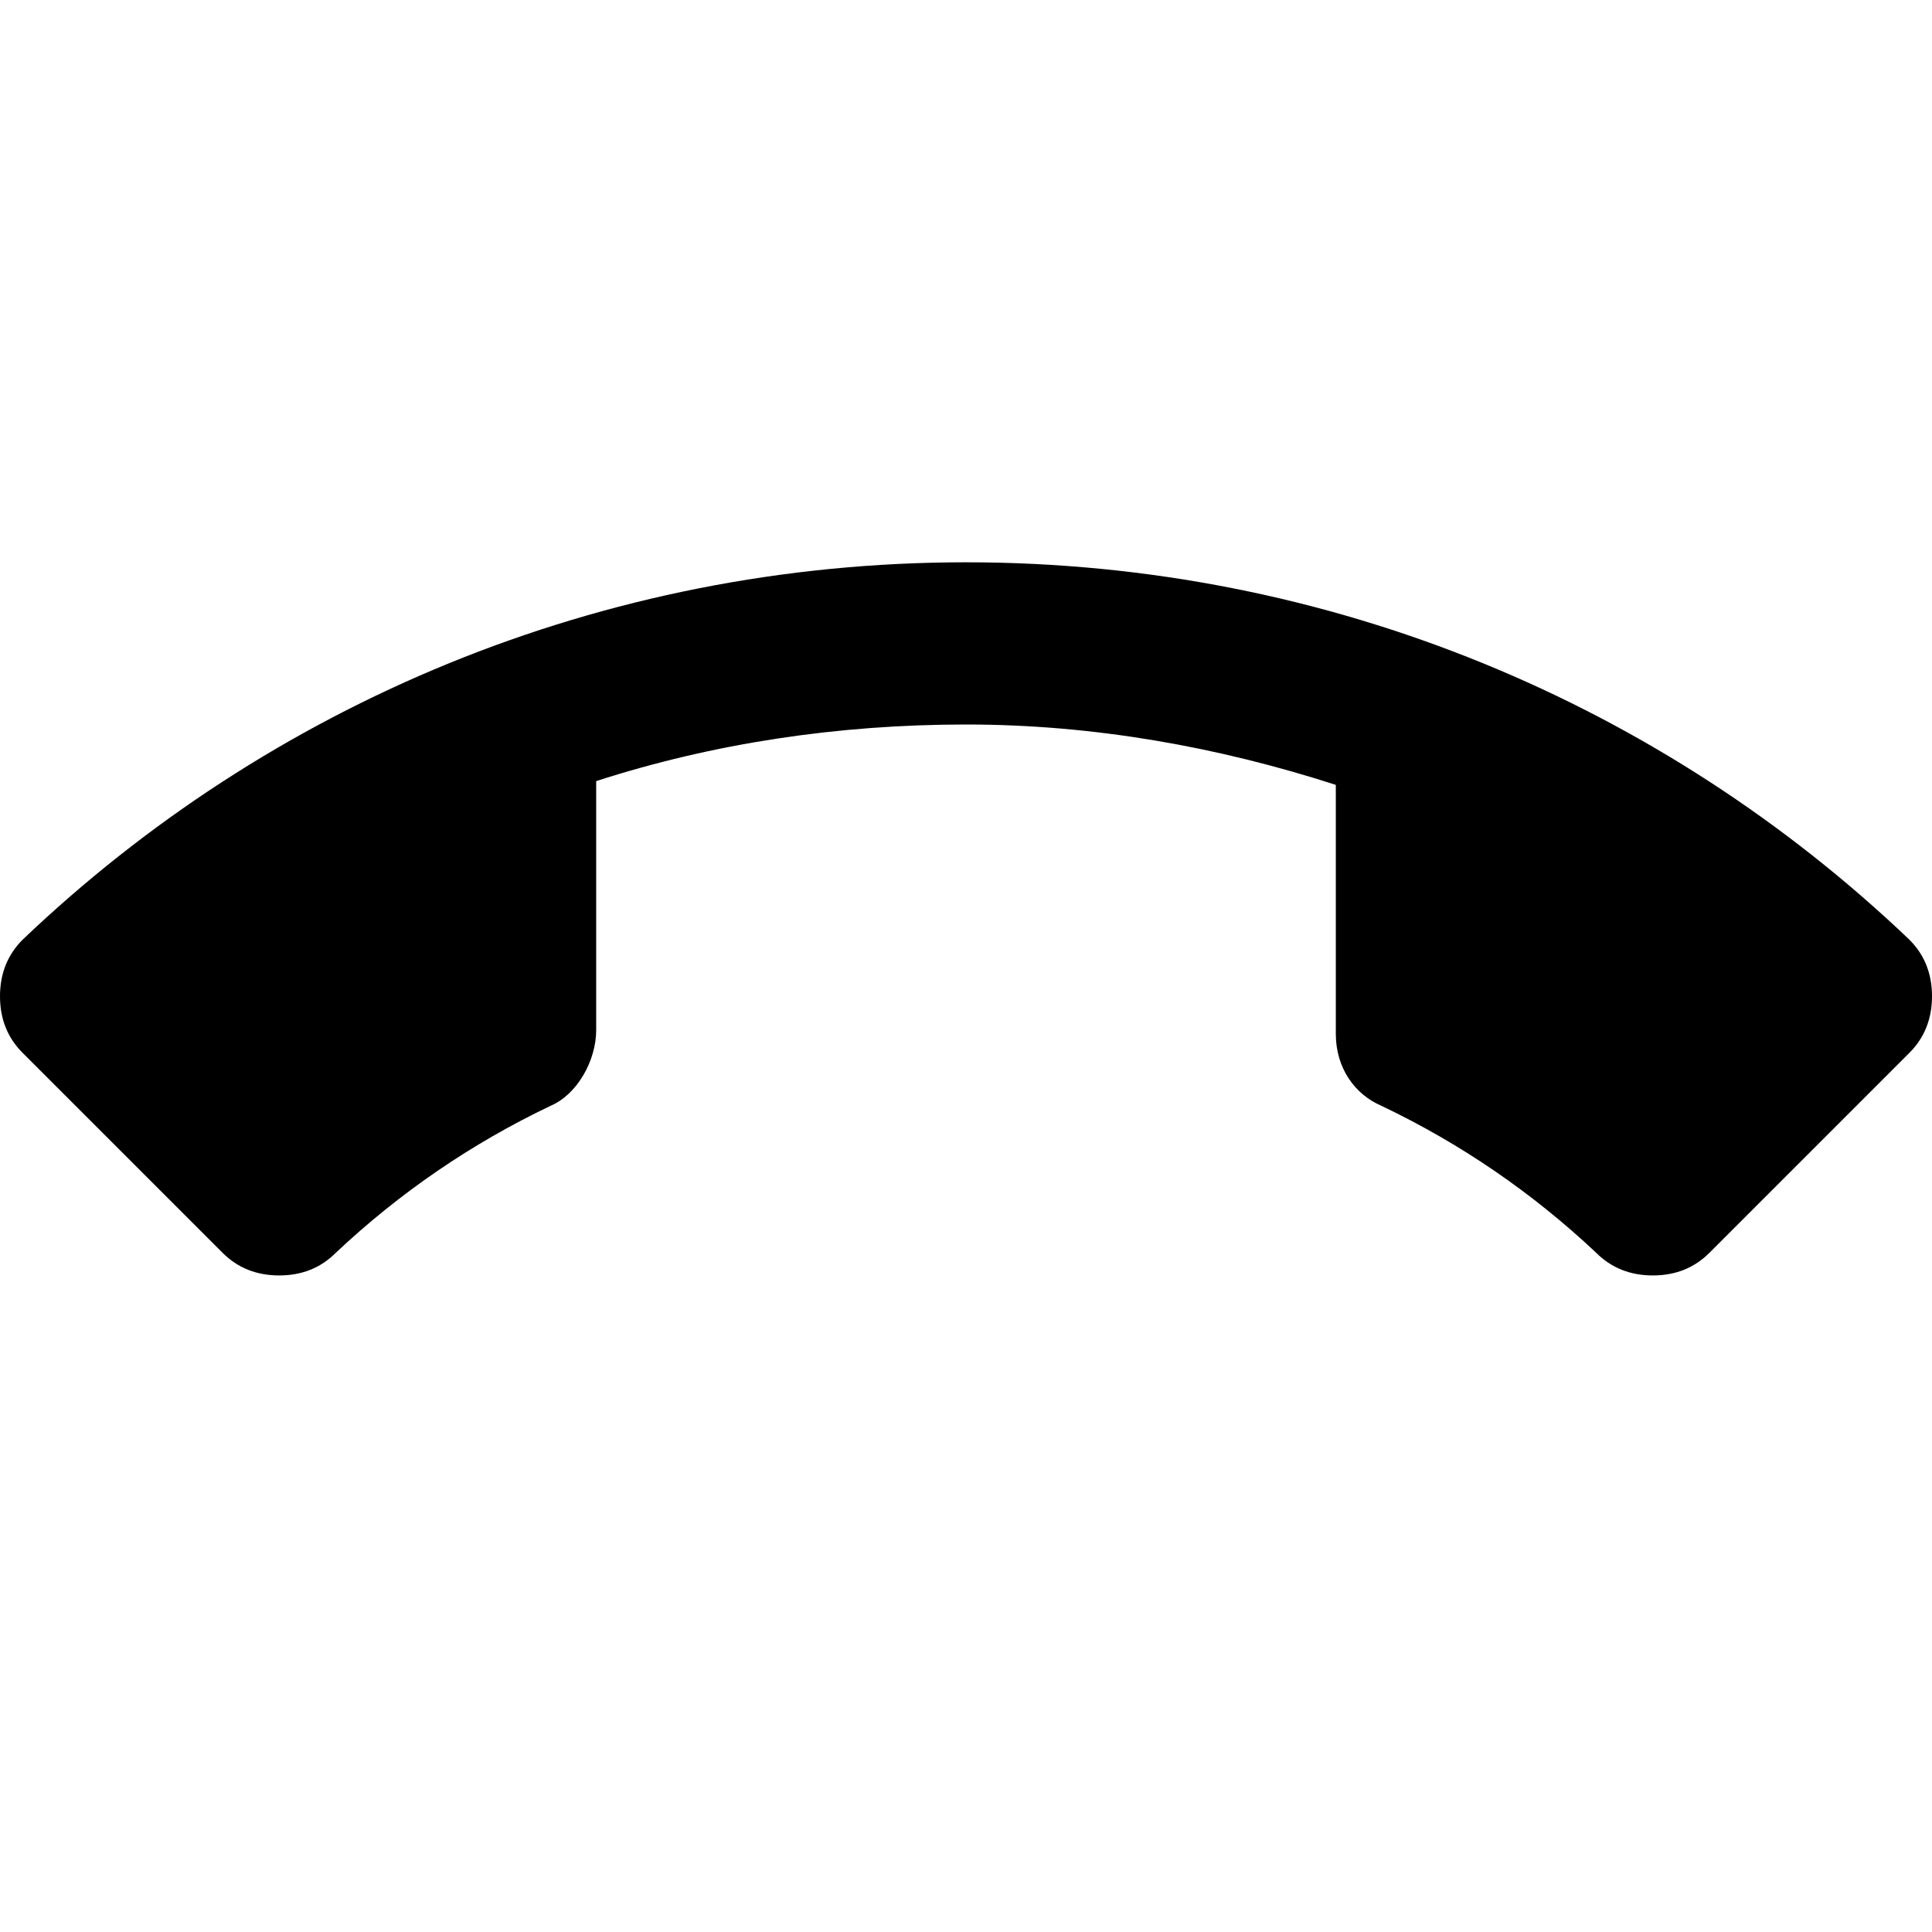 <?xml version="1.0" encoding="utf-8"?>
<!-- Generated by IcoMoon.io -->
<!DOCTYPE svg PUBLIC "-//W3C//DTD SVG 1.1//EN" "http://www.w3.org/Graphics/SVG/1.1/DTD/svg11.dtd">
<svg version="1.1" xmlns="http://www.w3.org/2000/svg" xmlns:xlink="http://www.w3.org/1999/xlink" width="24" height="24" viewBox="0 0 24 24">
<path d="M12 9c-1.594 0-3.141 0.234-4.594 0.703v3.094c0 0.375-0.234 0.797-0.563 0.938-0.984 0.469-1.875 1.078-2.672 1.828-0.188 0.188-0.422 0.281-0.703 0.281s-0.516-0.094-0.703-0.281l-2.484-2.484c-0.188-0.188-0.281-0.422-0.281-0.703s0.094-0.516 0.281-0.703c3.047-2.906 7.172-4.688 11.719-4.688s8.672 1.781 11.719 4.688c0.188 0.188 0.281 0.422 0.281 0.703s-0.094 0.516-0.281 0.703l-2.484 2.484c-0.188 0.188-0.422 0.281-0.703 0.281s-0.516-0.094-0.703-0.281c-0.797-0.75-1.688-1.359-2.672-1.828-0.328-0.141-0.563-0.469-0.563-0.891v-3.094c-1.453-0.469-3-0.75-4.594-0.75z"></path>
</svg>
